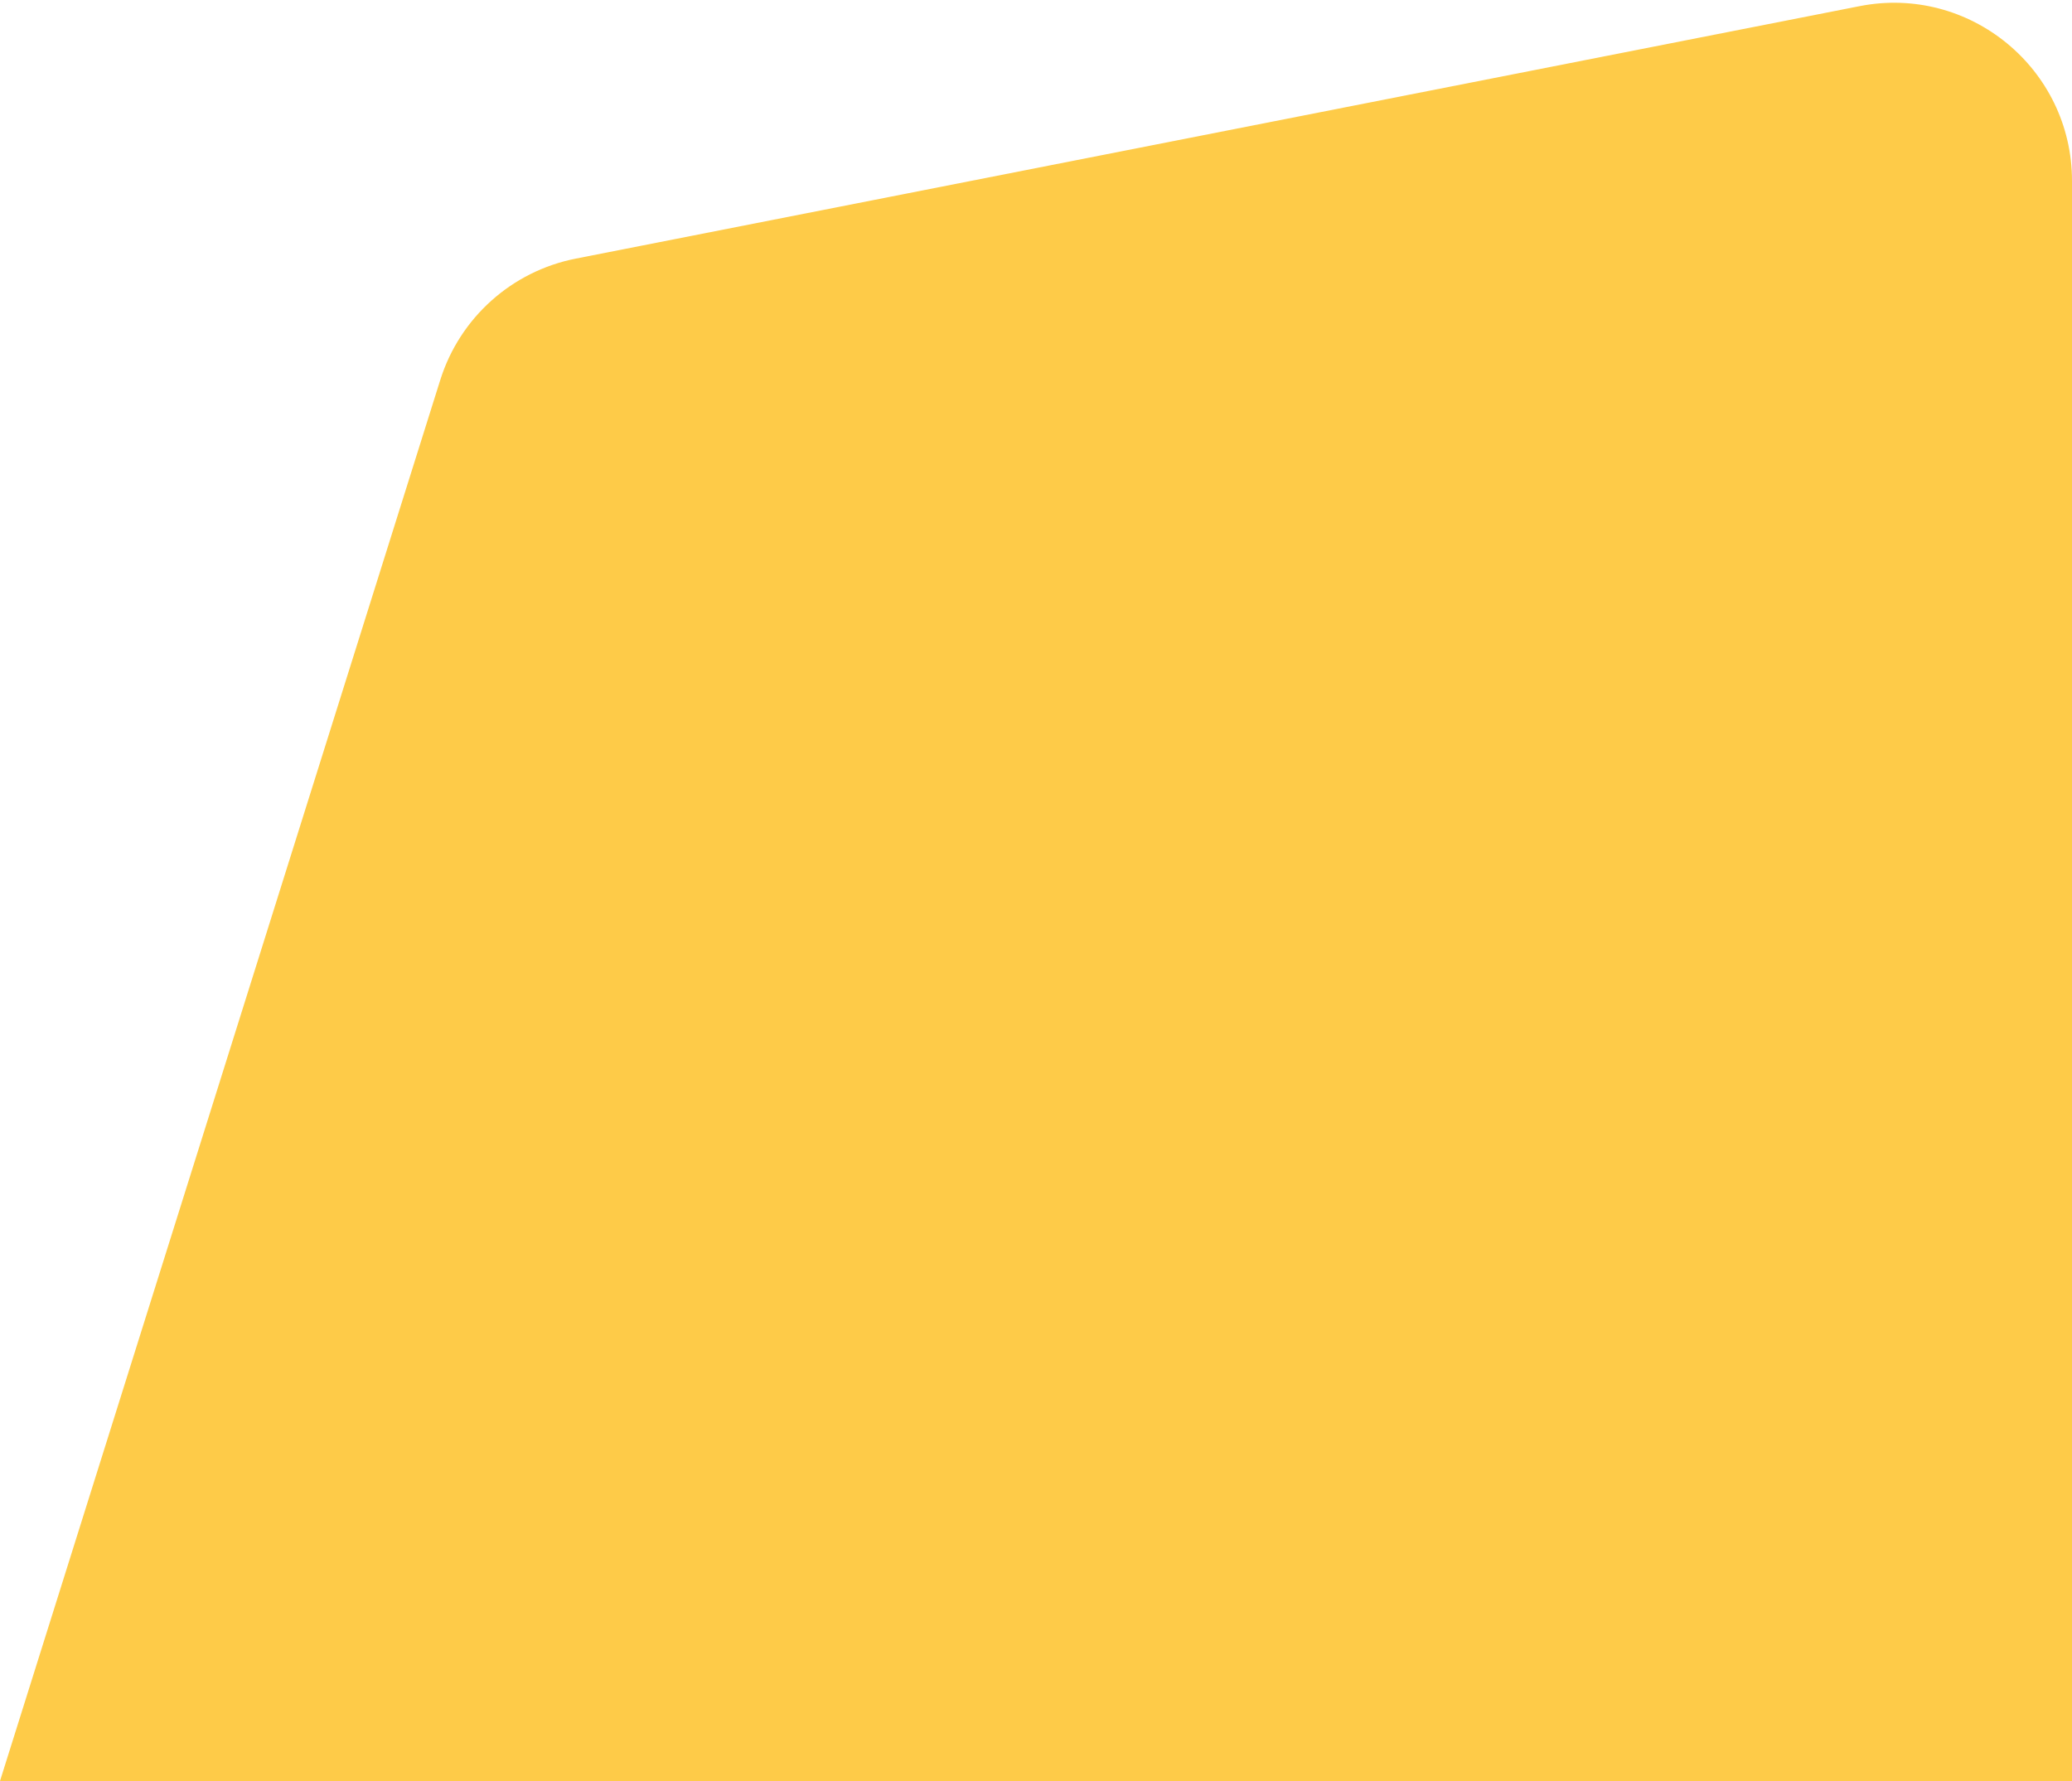 <svg width="349" height="300" viewBox="0 0 349 300" fill="none" xmlns="http://www.w3.org/2000/svg">
<path d="M74.157 64.004L0 300H349V30.474C349 11.582 331.748 -2.607 313.211 1.038L96.988 43.561C86.209 45.681 77.45 53.523 74.157 64.004Z" fill="#FECB48"/>
</svg>
